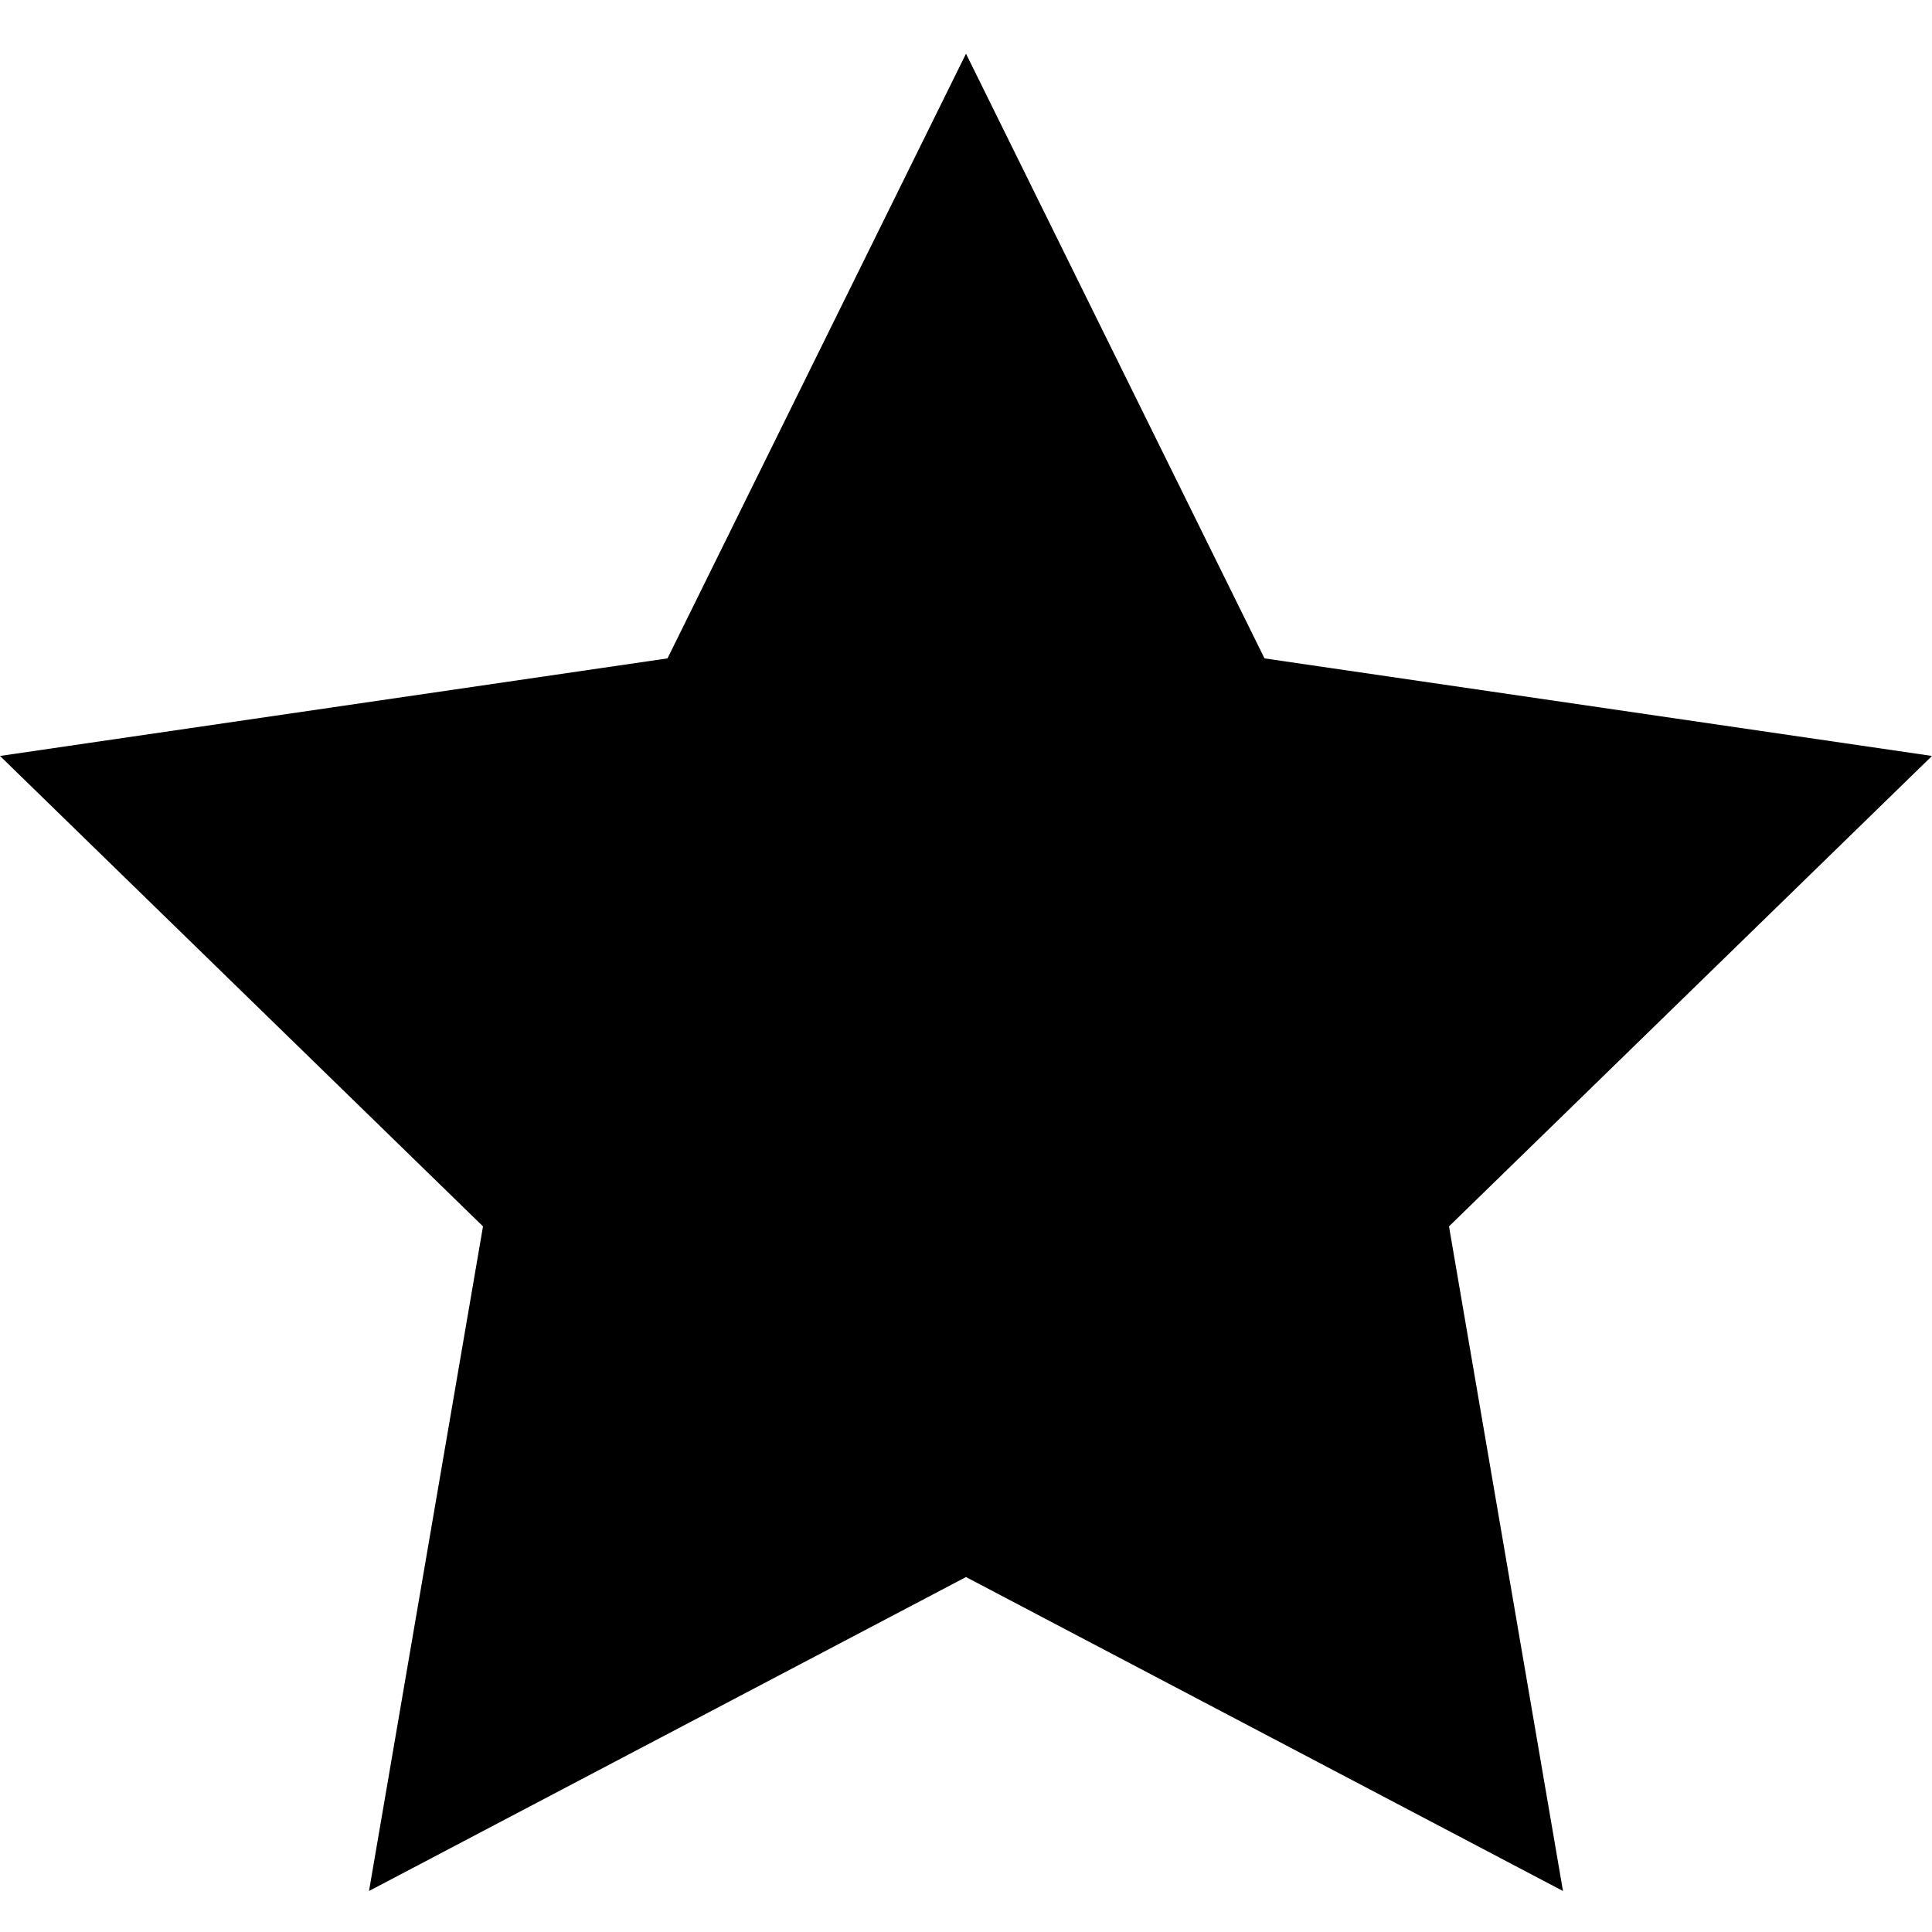 <svg width="18" height="18" viewBox="0 0 18 18" fill="none" xmlns="http://www.w3.org/2000/svg">
<path d="M9 0.5L11.781 6.134L18 7.043L13.5 11.426L14.562 17.618L9 14.693L3.438 17.618L4.5 11.426L0 7.043L6.219 6.134L9 0.5Z" fill="black"/>
</svg>
